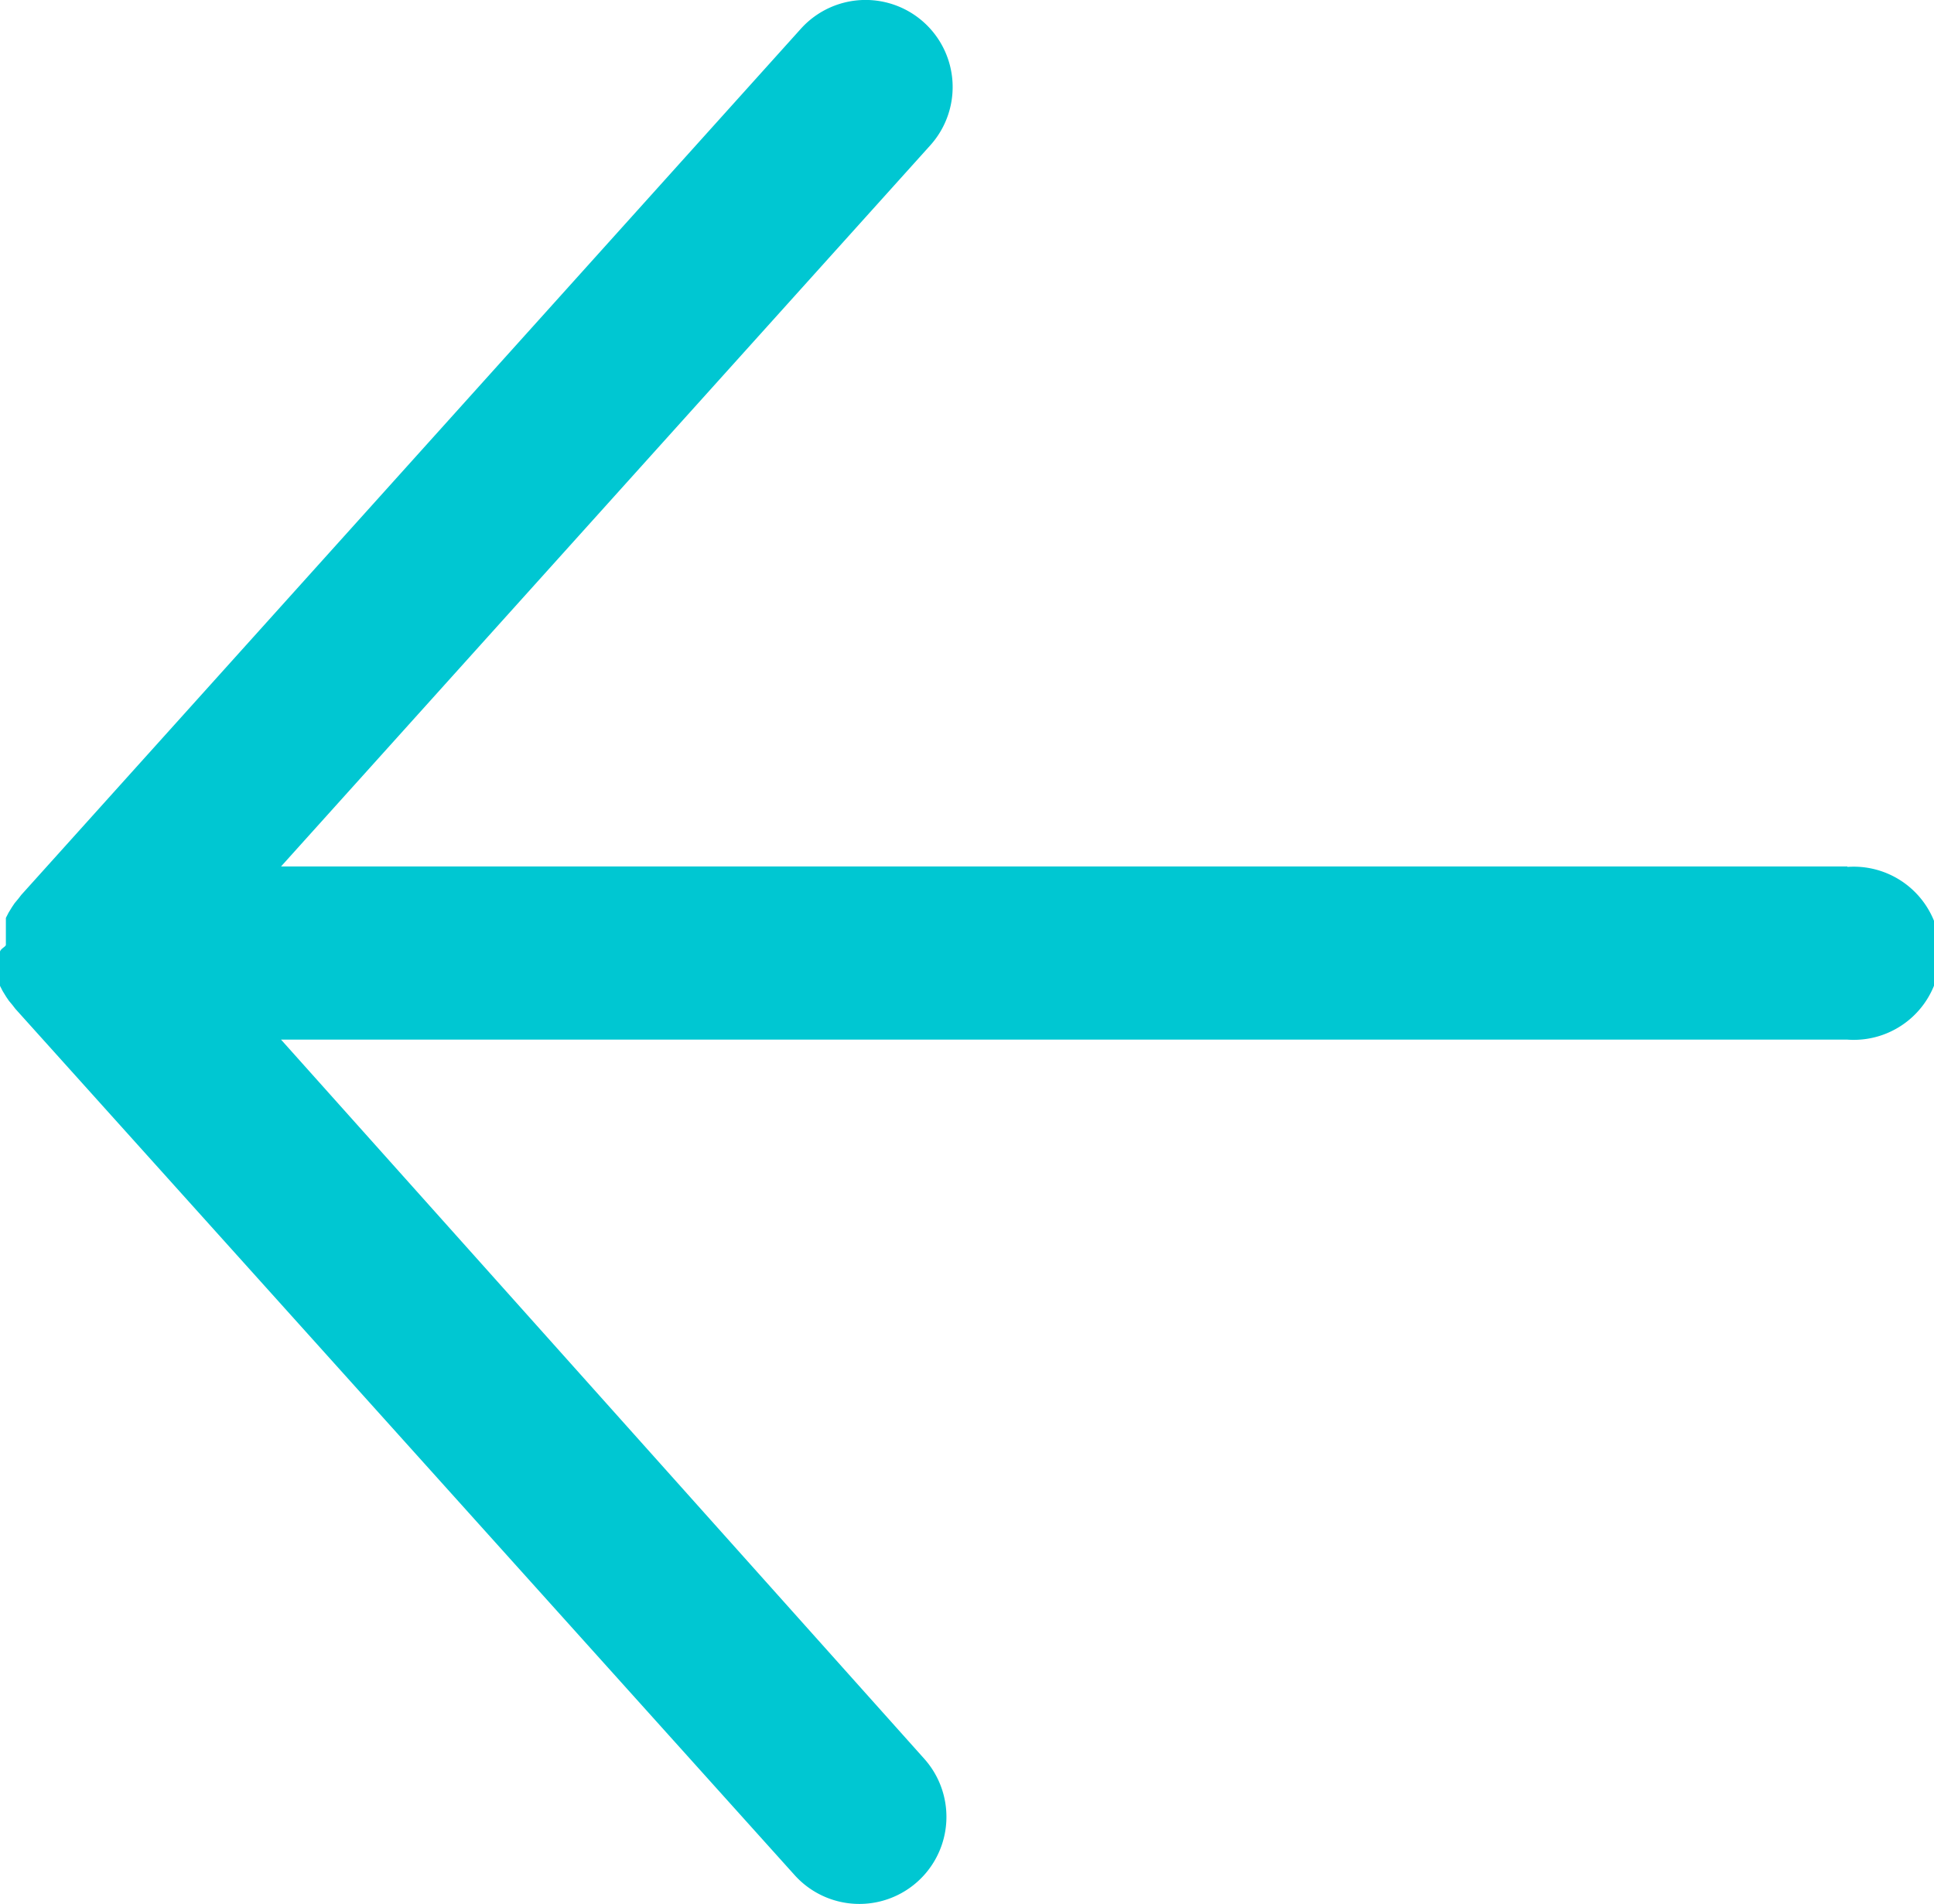 <svg xmlns="http://www.w3.org/2000/svg" width="16.798" height="16.536" viewBox="0 0 16.798 16.536">
  <g id="noun_back_1863766" transform="translate(0 0)">
    <path id="Path_6117" data-name="Path 6117" d="M20.046,17.514H6.441l5.641-6.265a.756.756,0,0,0-1.128-1.008L4.184,17.762l-.023.03-.034.041-.023.034-.03.049-.023.045v.233c0,.019-.053.034-.053.071H4v.286l.023.045.03.049.023.034.034.041.023.03L10.9,26.272a.756.756,0,1,0,1.128-1.008L6.441,19.018H20.046a.752.752,0,1,0,0-1.5Z" transform="translate(-4 -9.989)" fill="#00c7d2"/>
  </g>
</svg>
